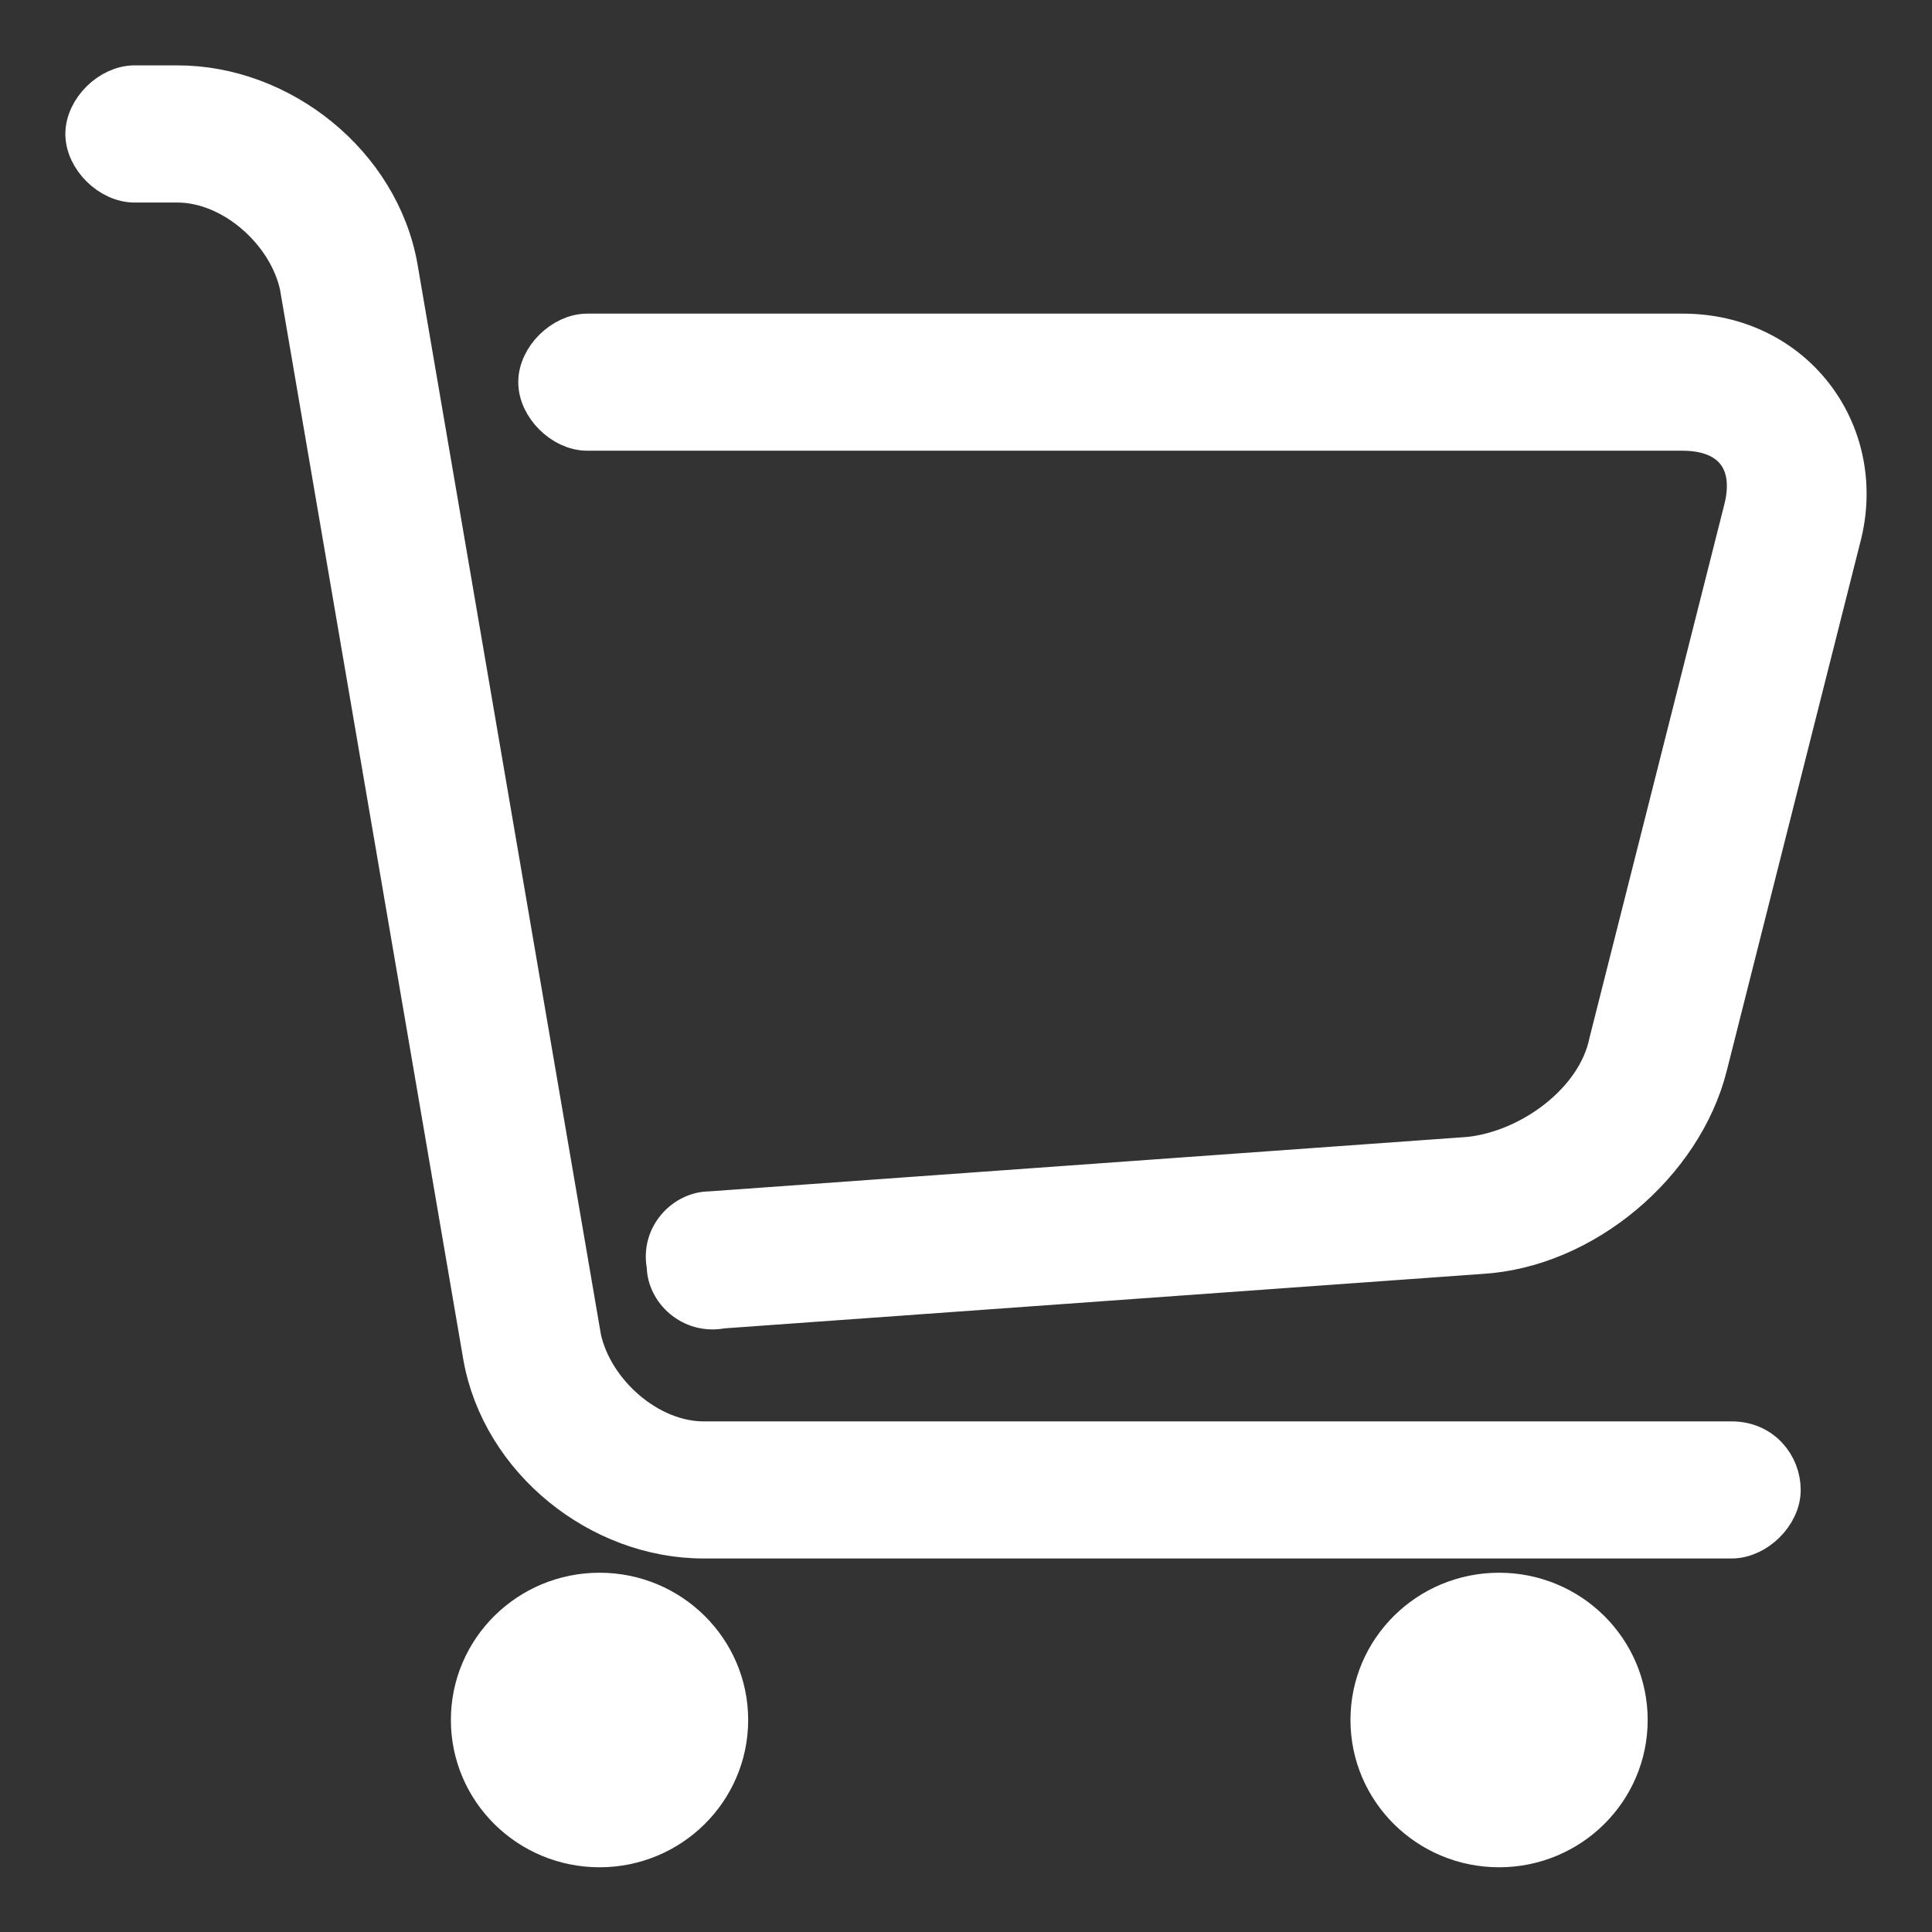<svg xmlns="http://www.w3.org/2000/svg" width="24" height="24" viewBox="0 0 24 24">
  <rect x="0" y="0" width="24" height="24" fill="#333333" stroke="none"/>
  <path fill="#FFF" stroke="#FFF" stroke-width=".5" d="M4.851,20.366 C4.851,19.494 5.566,18.787 6.448,18.787 C7.329,18.787 8.044,19.494 8.044,20.366 C8.044,21.239 7.329,21.946 6.448,21.946 C5.566,21.946 4.851,21.239 4.851,20.366 Z M16.026,20.366 C16.026,19.494 16.74,18.787 17.622,18.787 C18.504,18.787 19.218,19.494 19.218,20.366 C19.218,21.239 18.504,21.946 17.622,21.946 C16.74,21.946 16.026,21.239 16.026,20.366 Z M20.511,16.907 C20.891,16.907 21.119,17.208 21.119,17.509 C21.119,17.81 20.815,18.11 20.511,18.11 L7.74,18.11 C6.448,18.11 5.232,17.133 5.003,15.854 L2.723,2.544 C2.571,1.867 1.887,1.266 1.203,1.266 L0.671,1.266 C0.367,1.266 0.062,0.965 0.062,0.664 C0.062,0.363 0.367,0.062 0.671,0.062 L1.203,0.062 C2.495,0.062 3.711,1.04 3.939,2.318 L6.22,15.629 C6.372,16.306 7.056,16.907 7.74,16.907 L20.511,16.907 Z M19.903,3.146 C21.271,3.146 22.183,4.349 21.879,5.627 L20.207,12.245 C19.903,13.448 18.686,14.501 17.394,14.576 L7.968,15.253 C7.588,15.328 7.284,15.027 7.284,14.726 C7.208,14.35 7.512,14.05 7.816,14.05 L17.242,13.373 C18.002,13.298 18.838,12.696 18.99,11.944 L20.663,5.326 C20.815,4.725 20.511,4.349 19.903,4.349 L6.296,4.349 C5.992,4.349 5.688,4.048 5.688,3.747 C5.688,3.446 5.992,3.146 6.296,3.146 L19.903,3.146 Z" transform="translate(1 1)"/>
</svg>
